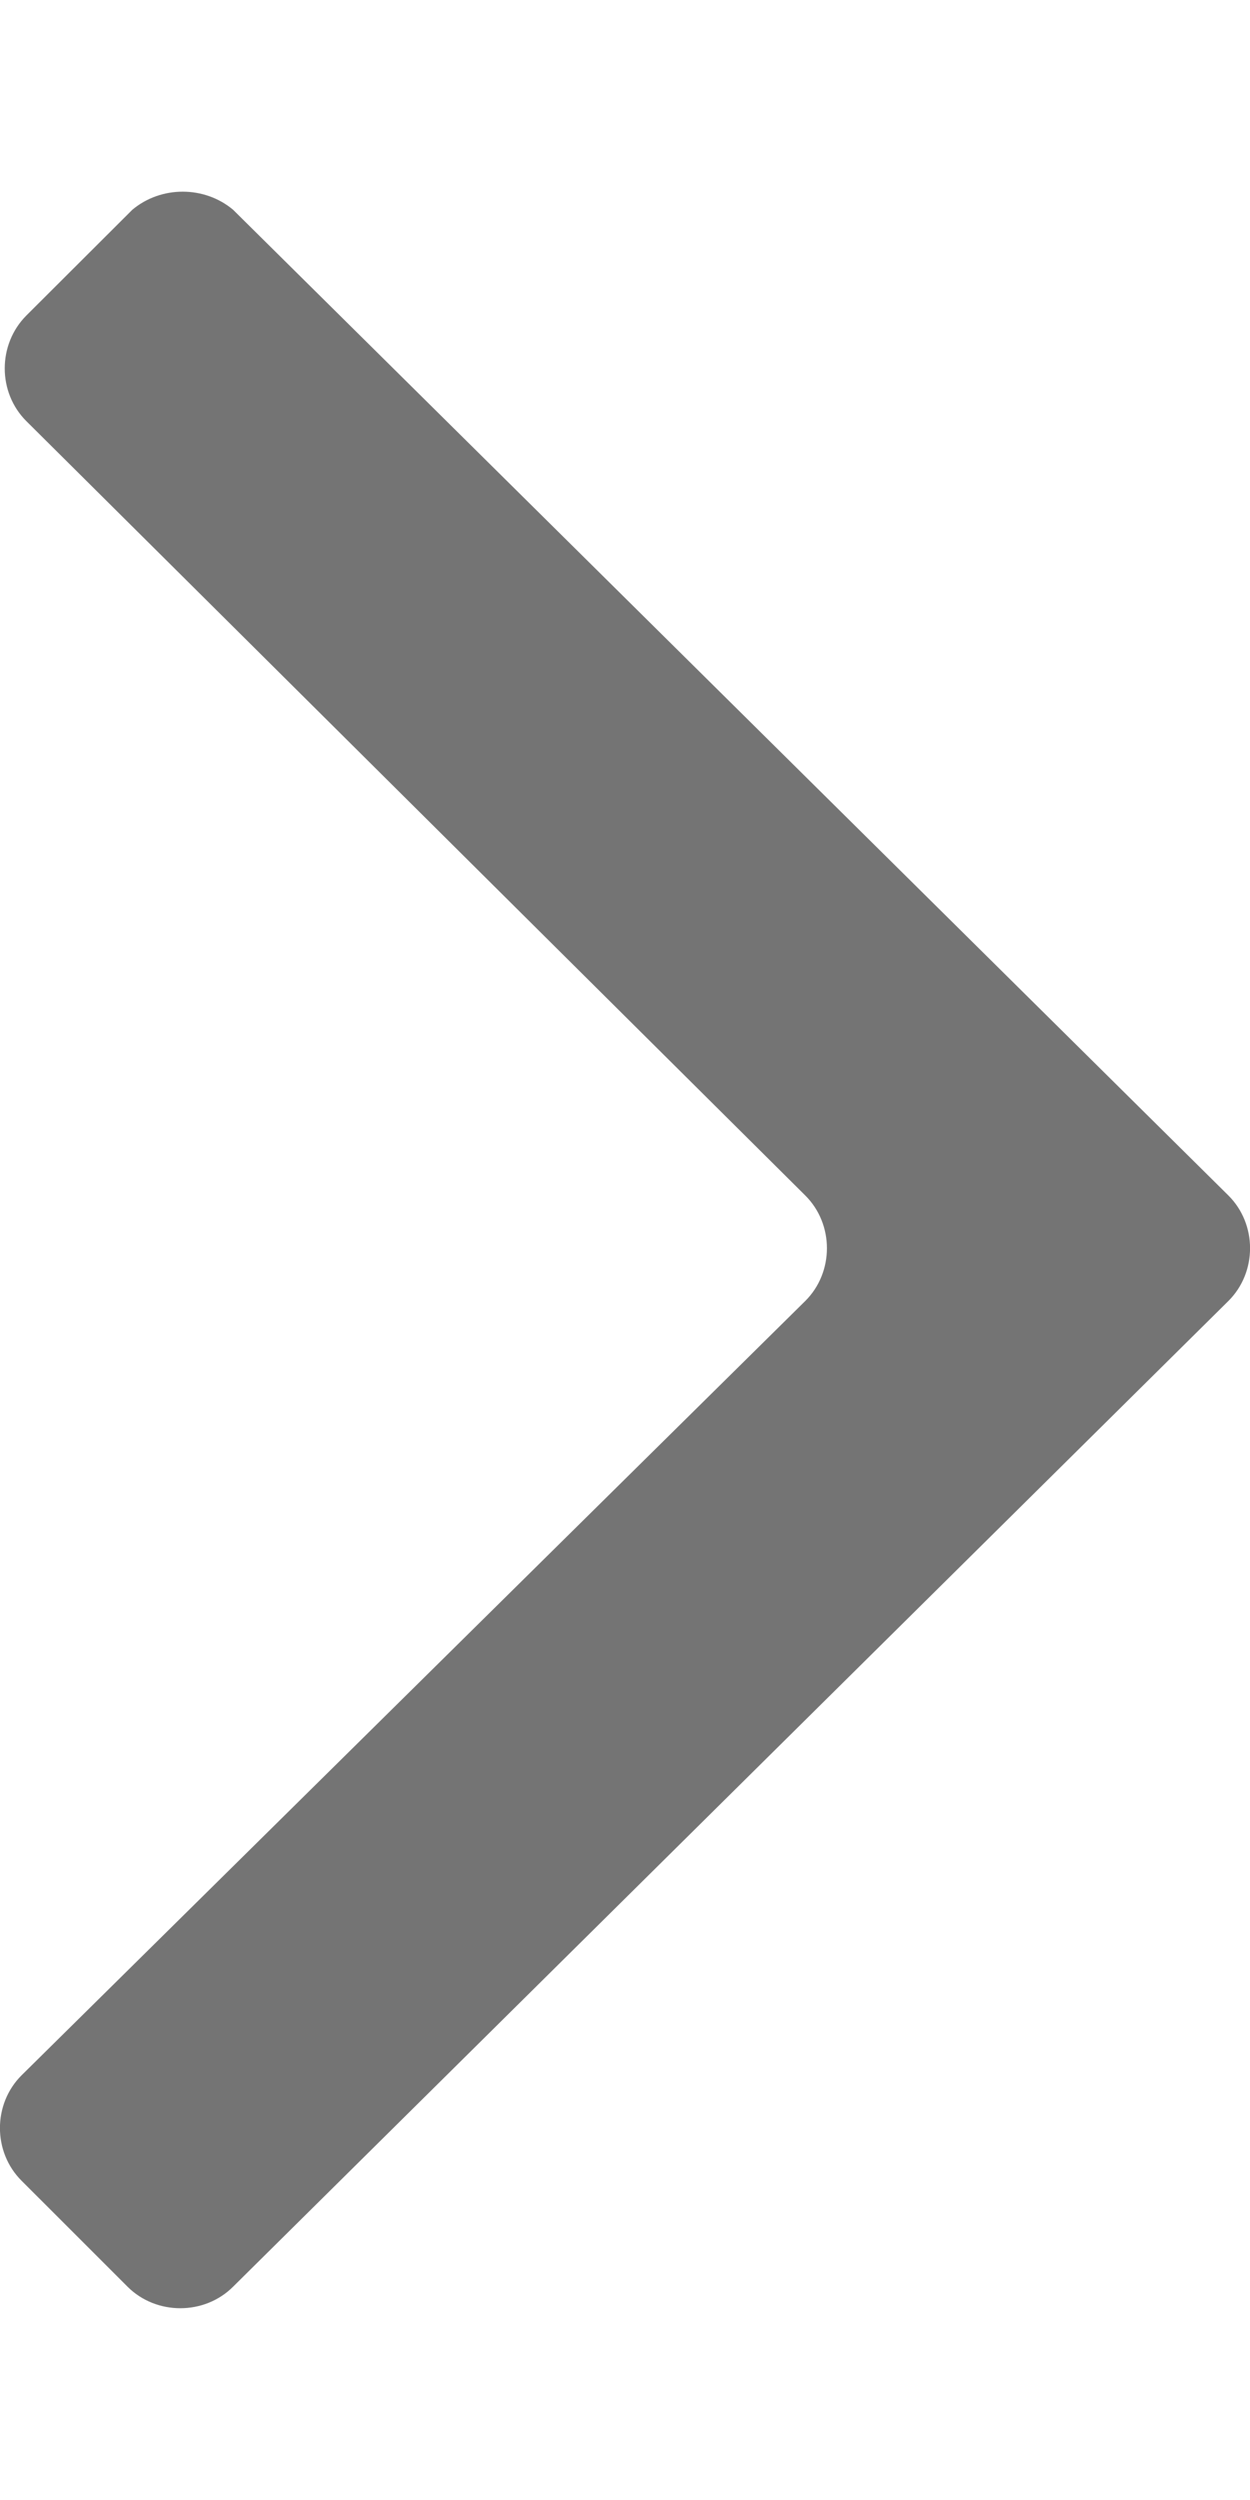 <svg width="6" height="12" viewBox="0 0 6 12" fill="none" xmlns="http://www.w3.org/2000/svg">
    <g id = "Arrow">
        <path fill-rule="evenodd" clip-rule="evenodd" d="M1.119 1.007L5.896 5.738C6.035 5.876 6.035 6.107 5.896 6.245L1.119 10.976C0.981 11.114 0.75 11.114 0.612 10.976L0.104 10.468C-0.035 10.33 -0.035 10.099 0.104 9.961L3.865 6.245C4.004 6.107 4.004 5.876 3.865 5.738L0.127 2.022C-0.012 1.884 -0.012 1.653 0.127 1.514L0.635 1.007C0.773 0.891 0.981 0.891 1.119 1.007Z" fill="#747474"/>
    </g>
</svg>
